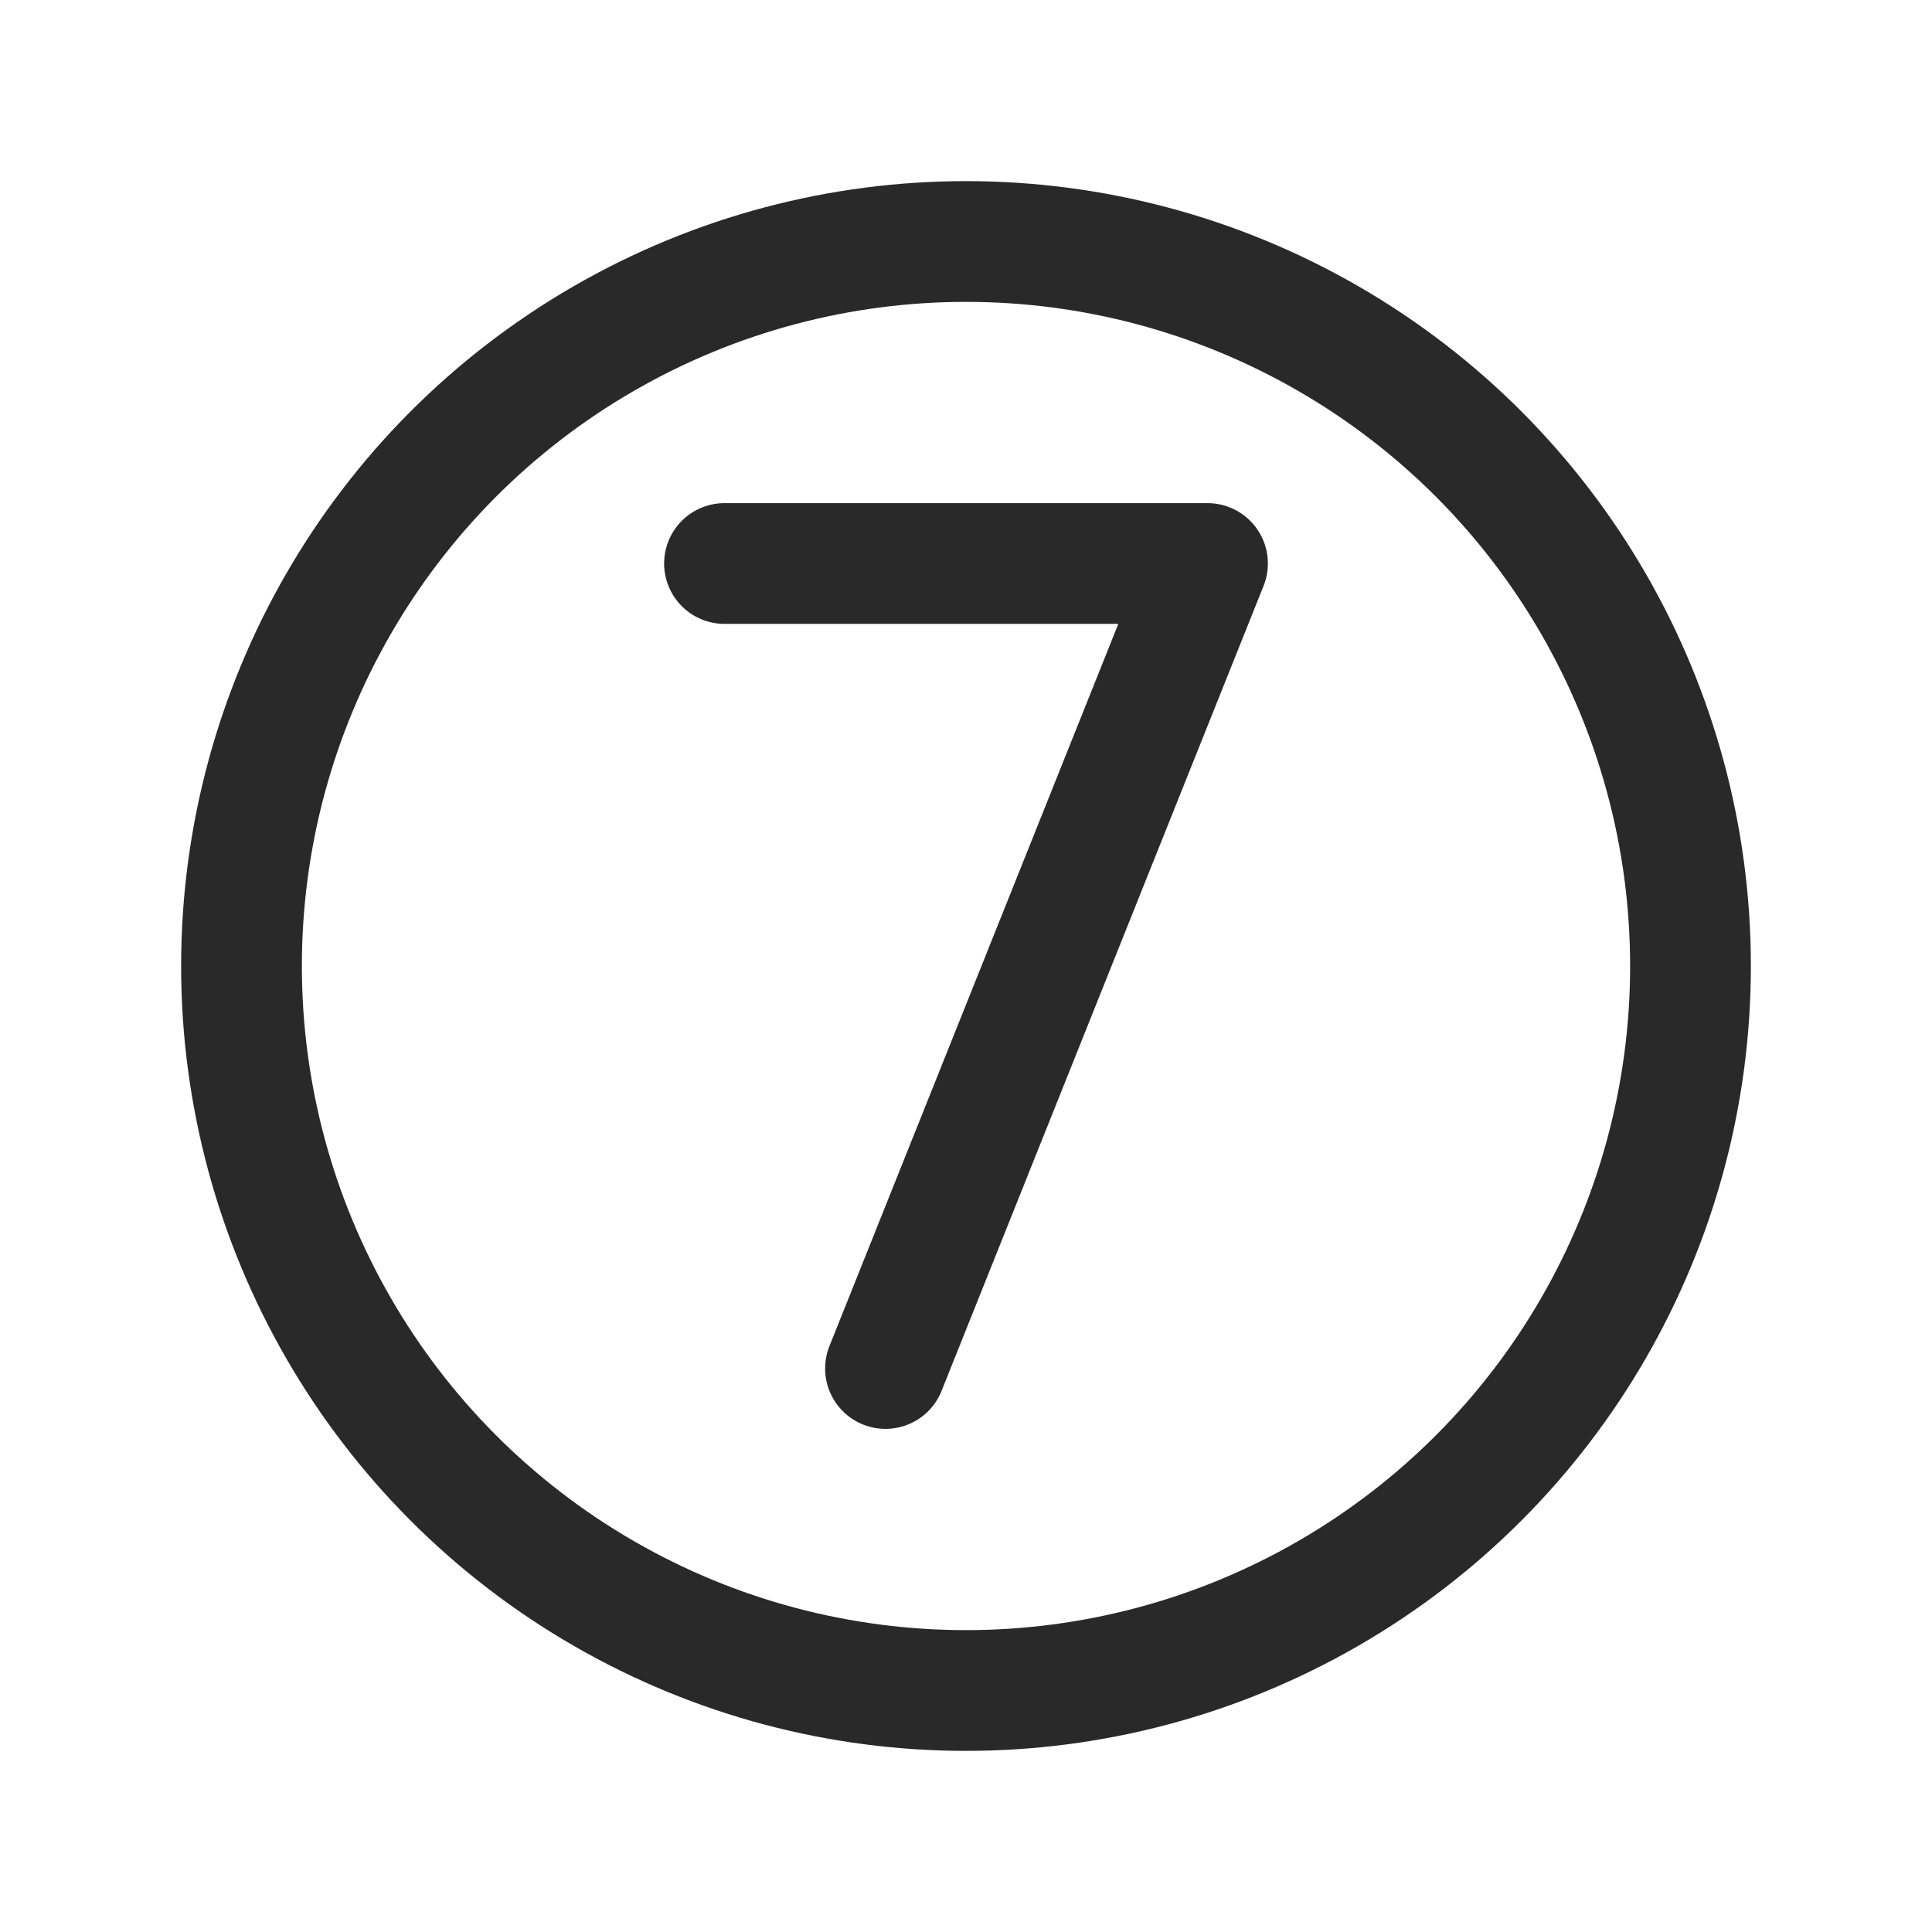 <svg width="24" height="24" viewBox="0 0 24 24" fill="none" xmlns="http://www.w3.org/2000/svg">
<circle cx="12" cy="12" r="9" stroke="#292929" stroke-width="1.5" stroke-linecap="round" stroke-linejoin="round"/>
<path d="M9 7H15L11 17" stroke="#292929" stroke-width="1.5" stroke-linecap="round" stroke-linejoin="round"/>
</svg>
